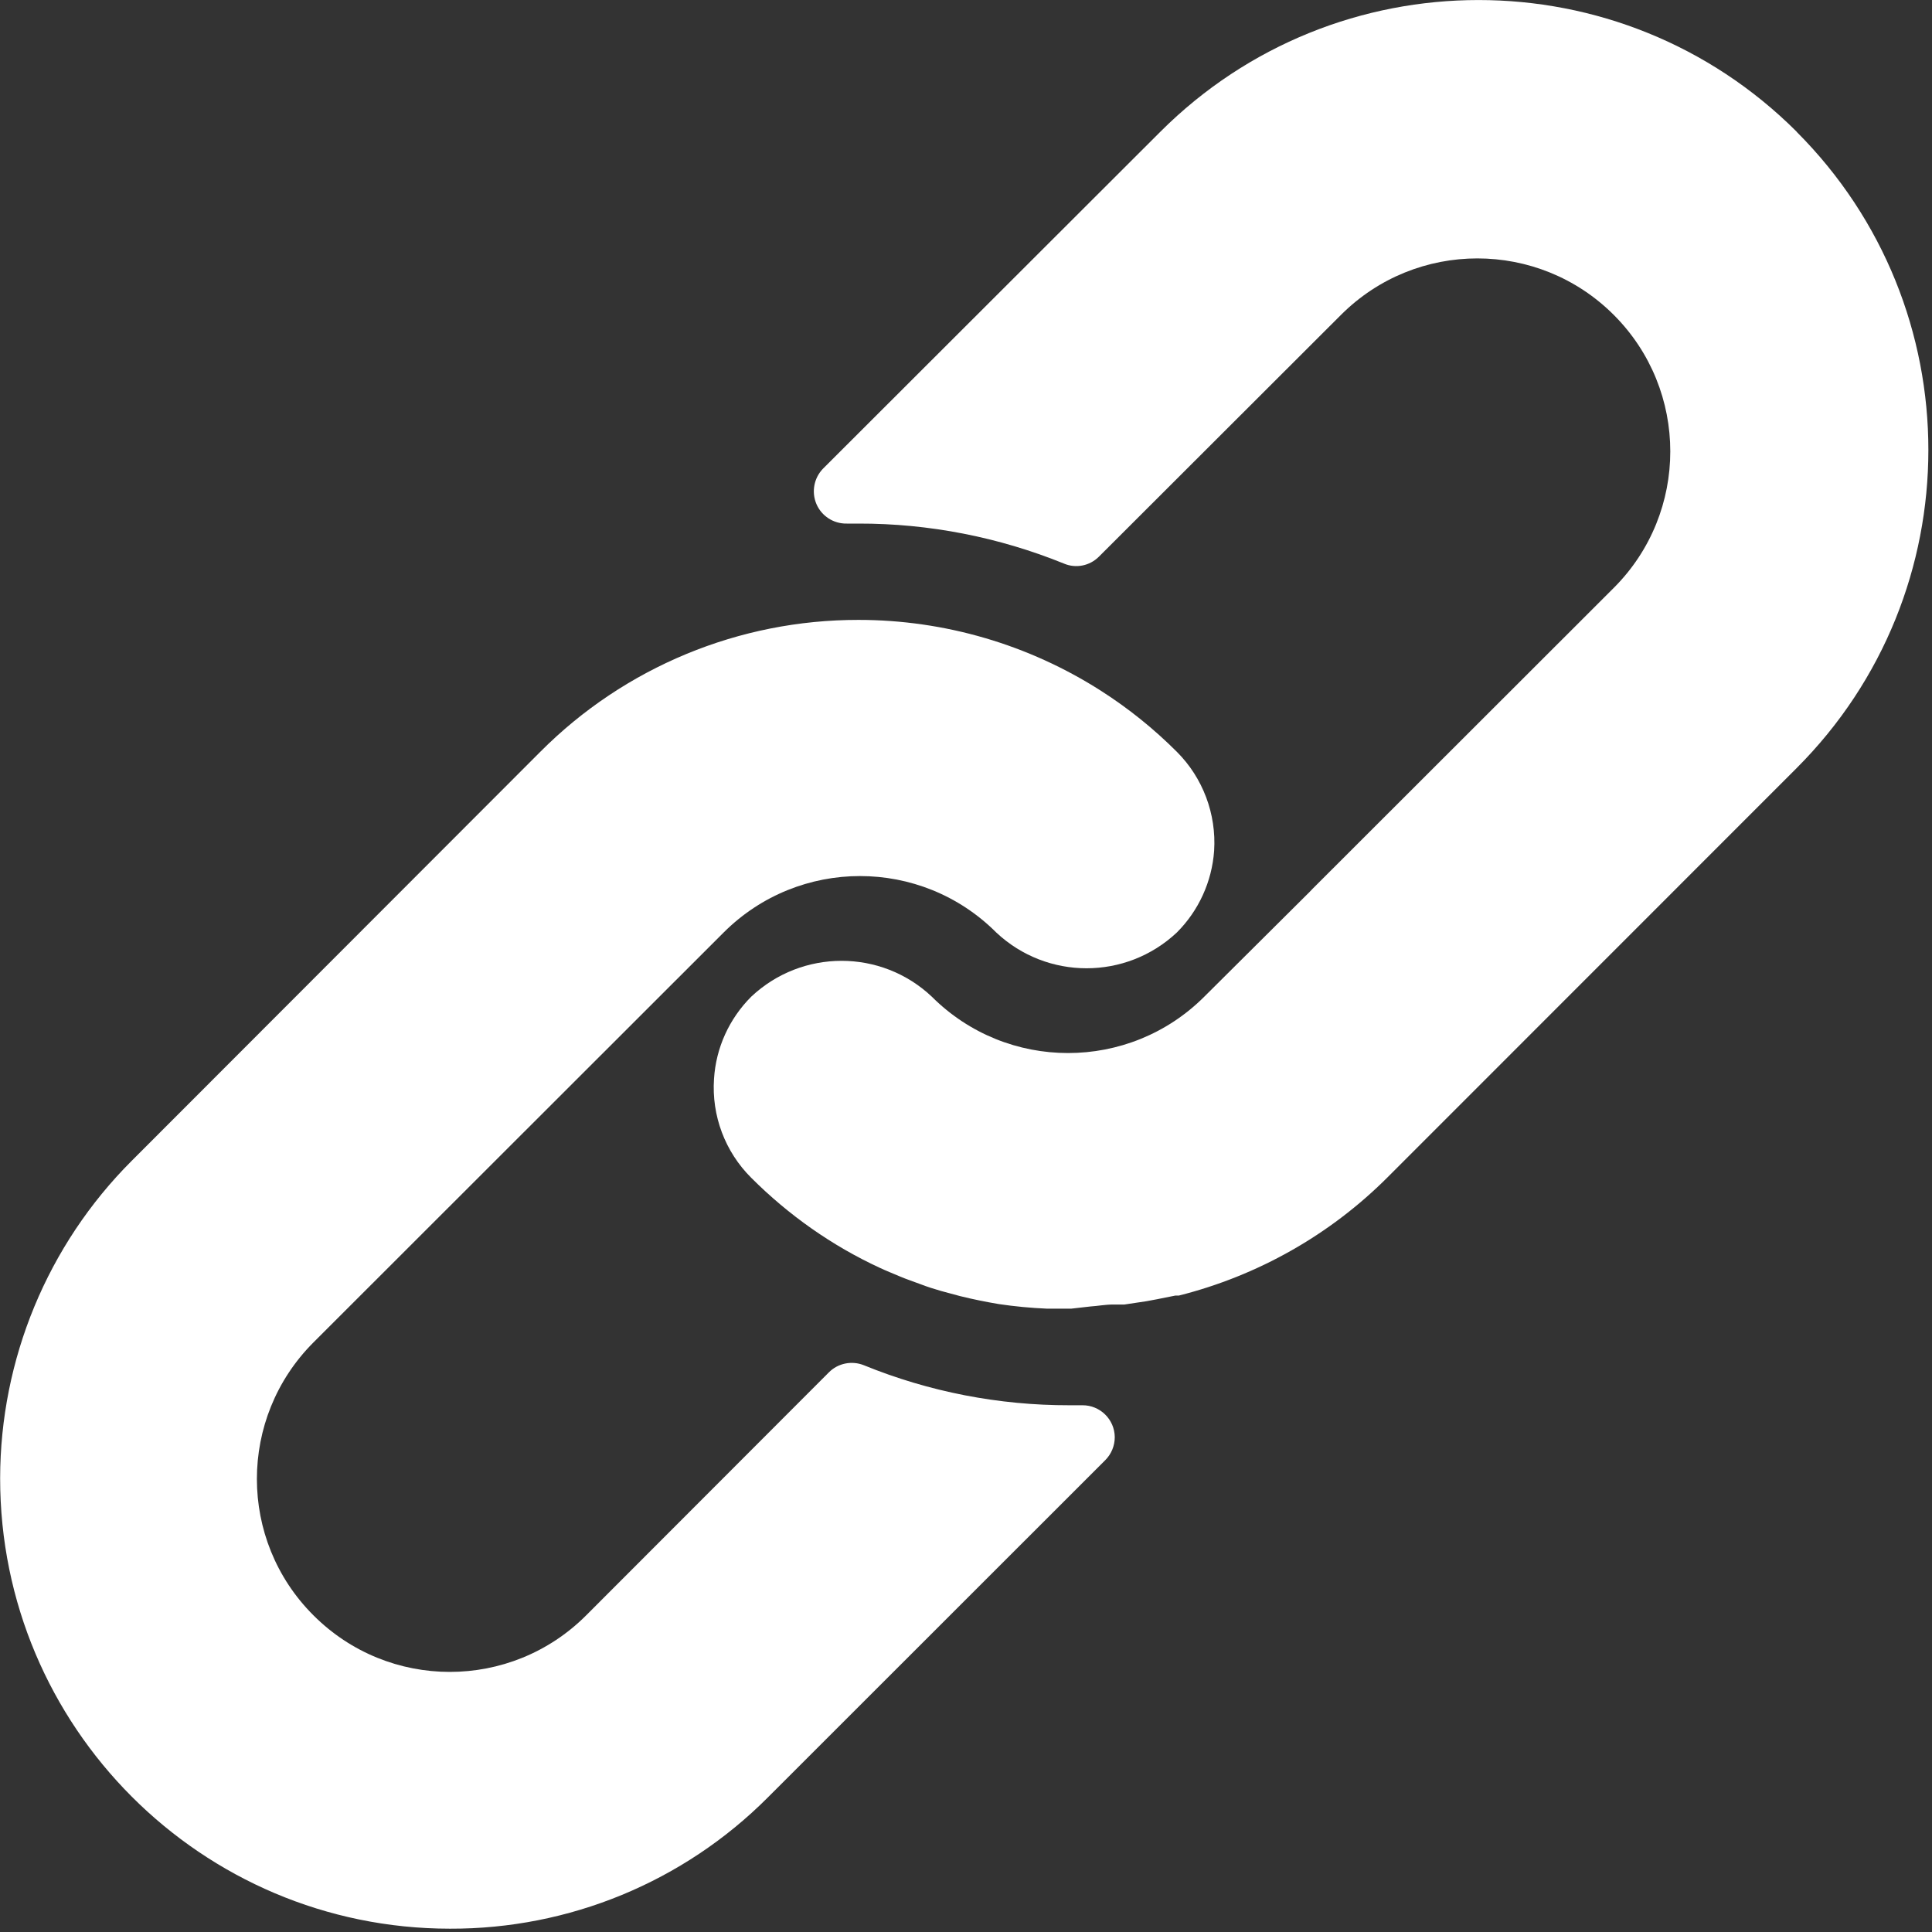 <svg height="14" viewBox="0 0 14 14" width="14" xmlns="http://www.w3.org/2000/svg"><rect x="0" y="0" width="14" height="14" fill="#333333" stroke="none"/><g fill="none" fill-rule="evenodd"><rect height="30" rx="14.5" stroke="#ddd" width="106" x="-17" y="-8"/><g fill="#fff" fill-rule="nonzero"><path d="m8.527 5.447c-.166-.166-.35-.314-.547-.44-.525-.336-1.135-.515-1.759-.515-.865-.001-1.694.342-2.305.955l-2.962 2.965c-.61.61-.952 1.438-.953 2.3-.001 1.802 1.459 3.263 3.259 3.264.864.003 1.693-.339 2.303-.95l2.446-2.445c.044-.044.069-.104.069-.167-.001-.128-.106-.232-.235-.231h-.093c-.51.001-1.017-.097-1.49-.29-.087-.035-.188-.015-.254.052l-1.758 1.76c-.546.547-1.431.547-1.977 0-.546-.545-.546-1.43 0-1.977l2.973-2.971c.546-.545 1.43-.545 1.975 0 .368.346.941.346 1.309 0 .158-.158.254-.368.27-.592.017-.266-.081-.528-.27-.717z"/><path d="m13.02.955c-1.274-1.273-3.338-1.273-4.612 0l-2.443 2.44c-.067.068-.086.17-.049.257s.124.144.22.142h.085c.51-.001 1.016.098 1.489.29.087.037.187.016.253-.05l1.754-1.752c.546-.546 1.431-.546 1.977 0s.546 1.432 0 1.978l-2.184 2.182-.019.02-.764.76c-.545.545-1.43.545-1.975 0-.367-.346-.94-.346-1.308 0-.16.16-.256.371-.27.596-.018.267.08.528.27.717.27.27.585.492.931.652.049.023.098.042.147.063s.1.037.149.056.1.035.149.049l.137.037c.093.023.187.042.282.058.115.017.23.028.347.033h.177l.14-.016c.051-.003.105-.014.165-.014h.08l.16-.024.075-.014.135-.027h.025c.572-.144 1.095-.44 1.512-.857l2.964-2.965c1.273-1.273 1.273-3.338 0-4.611z"/></g></g></svg>